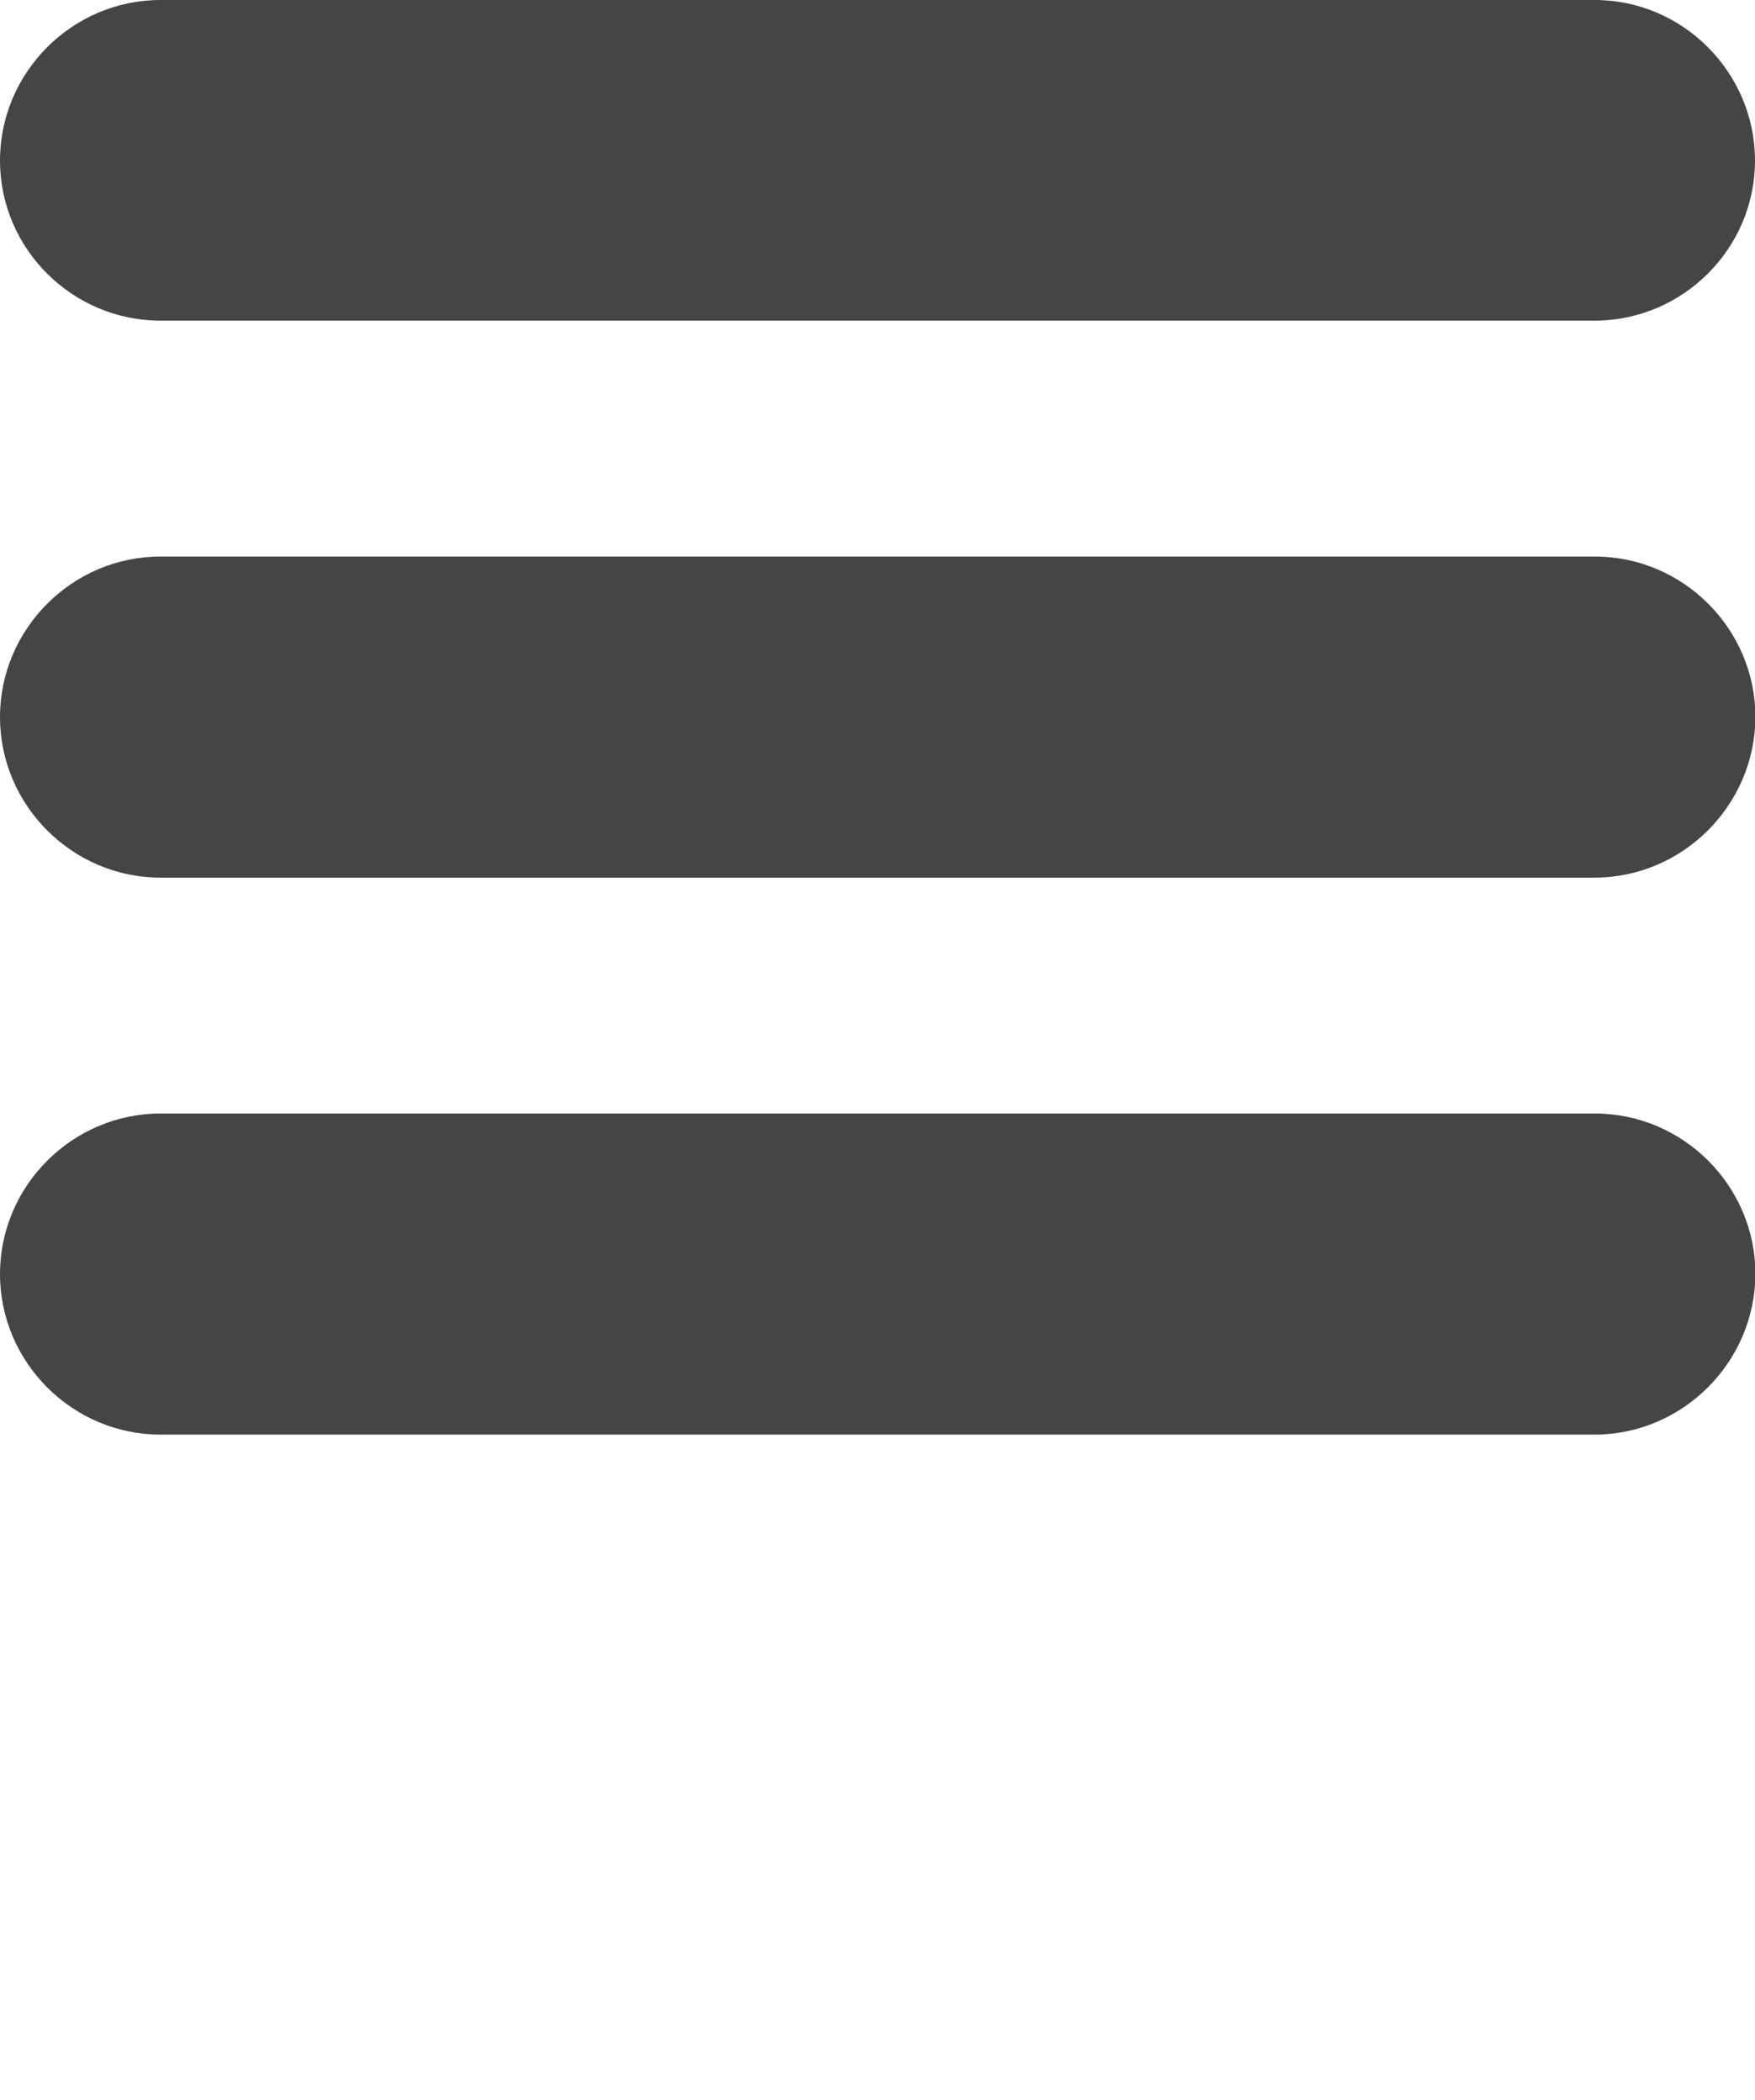 <?xml version="1.0" encoding="utf-8"?>
<!-- Generator: Adobe Illustrator 21.0.0, SVG Export Plug-In . SVG Version: 6.00 Build 0)  -->
<!DOCTYPE svg PUBLIC "-//W3C//DTD SVG 1.1//EN" "http://www.w3.org/Graphics/SVG/1.1/DTD/svg11.dtd">
<svg version="1.1" id="Layer_1" xmlns="http://www.w3.org/2000/svg" xmlns:xlink="http://www.w3.org/1999/xlink" x="0px" y="0px"
	 viewBox="0 0 41 49.05" style="enable-background:new 0 0 41 49.05;" xml:space="preserve">
<path style="fill:#454545;" d="M37.25,7.49H3.75C1.69,7.49,0,5.81,0,3.75v0C0,1.69,1.69,0,3.75,0l33.51,0C39.31,0,41,1.69,41,3.75v0
	C41,5.81,39.31,7.49,37.25,7.49z"/>
<path style="fill:#454545;" d="M37.25,20.5H3.75C1.69,20.5,0,18.81,0,16.75v0c0-2.06,1.69-3.75,3.75-3.75h33.51
	c2.06,0,3.75,1.69,3.75,3.75v0C41,18.81,39.31,20.5,37.25,20.5z"/>
<path style="fill:#454545;" d="M37.25,33.51H3.75C1.69,33.51,0,31.82,0,29.76v0c0-2.06,1.69-3.75,3.75-3.75h33.51
	c2.06,0,3.75,1.69,3.75,3.75v0C41,31.82,39.31,33.51,37.25,33.51z"/>
</svg>
